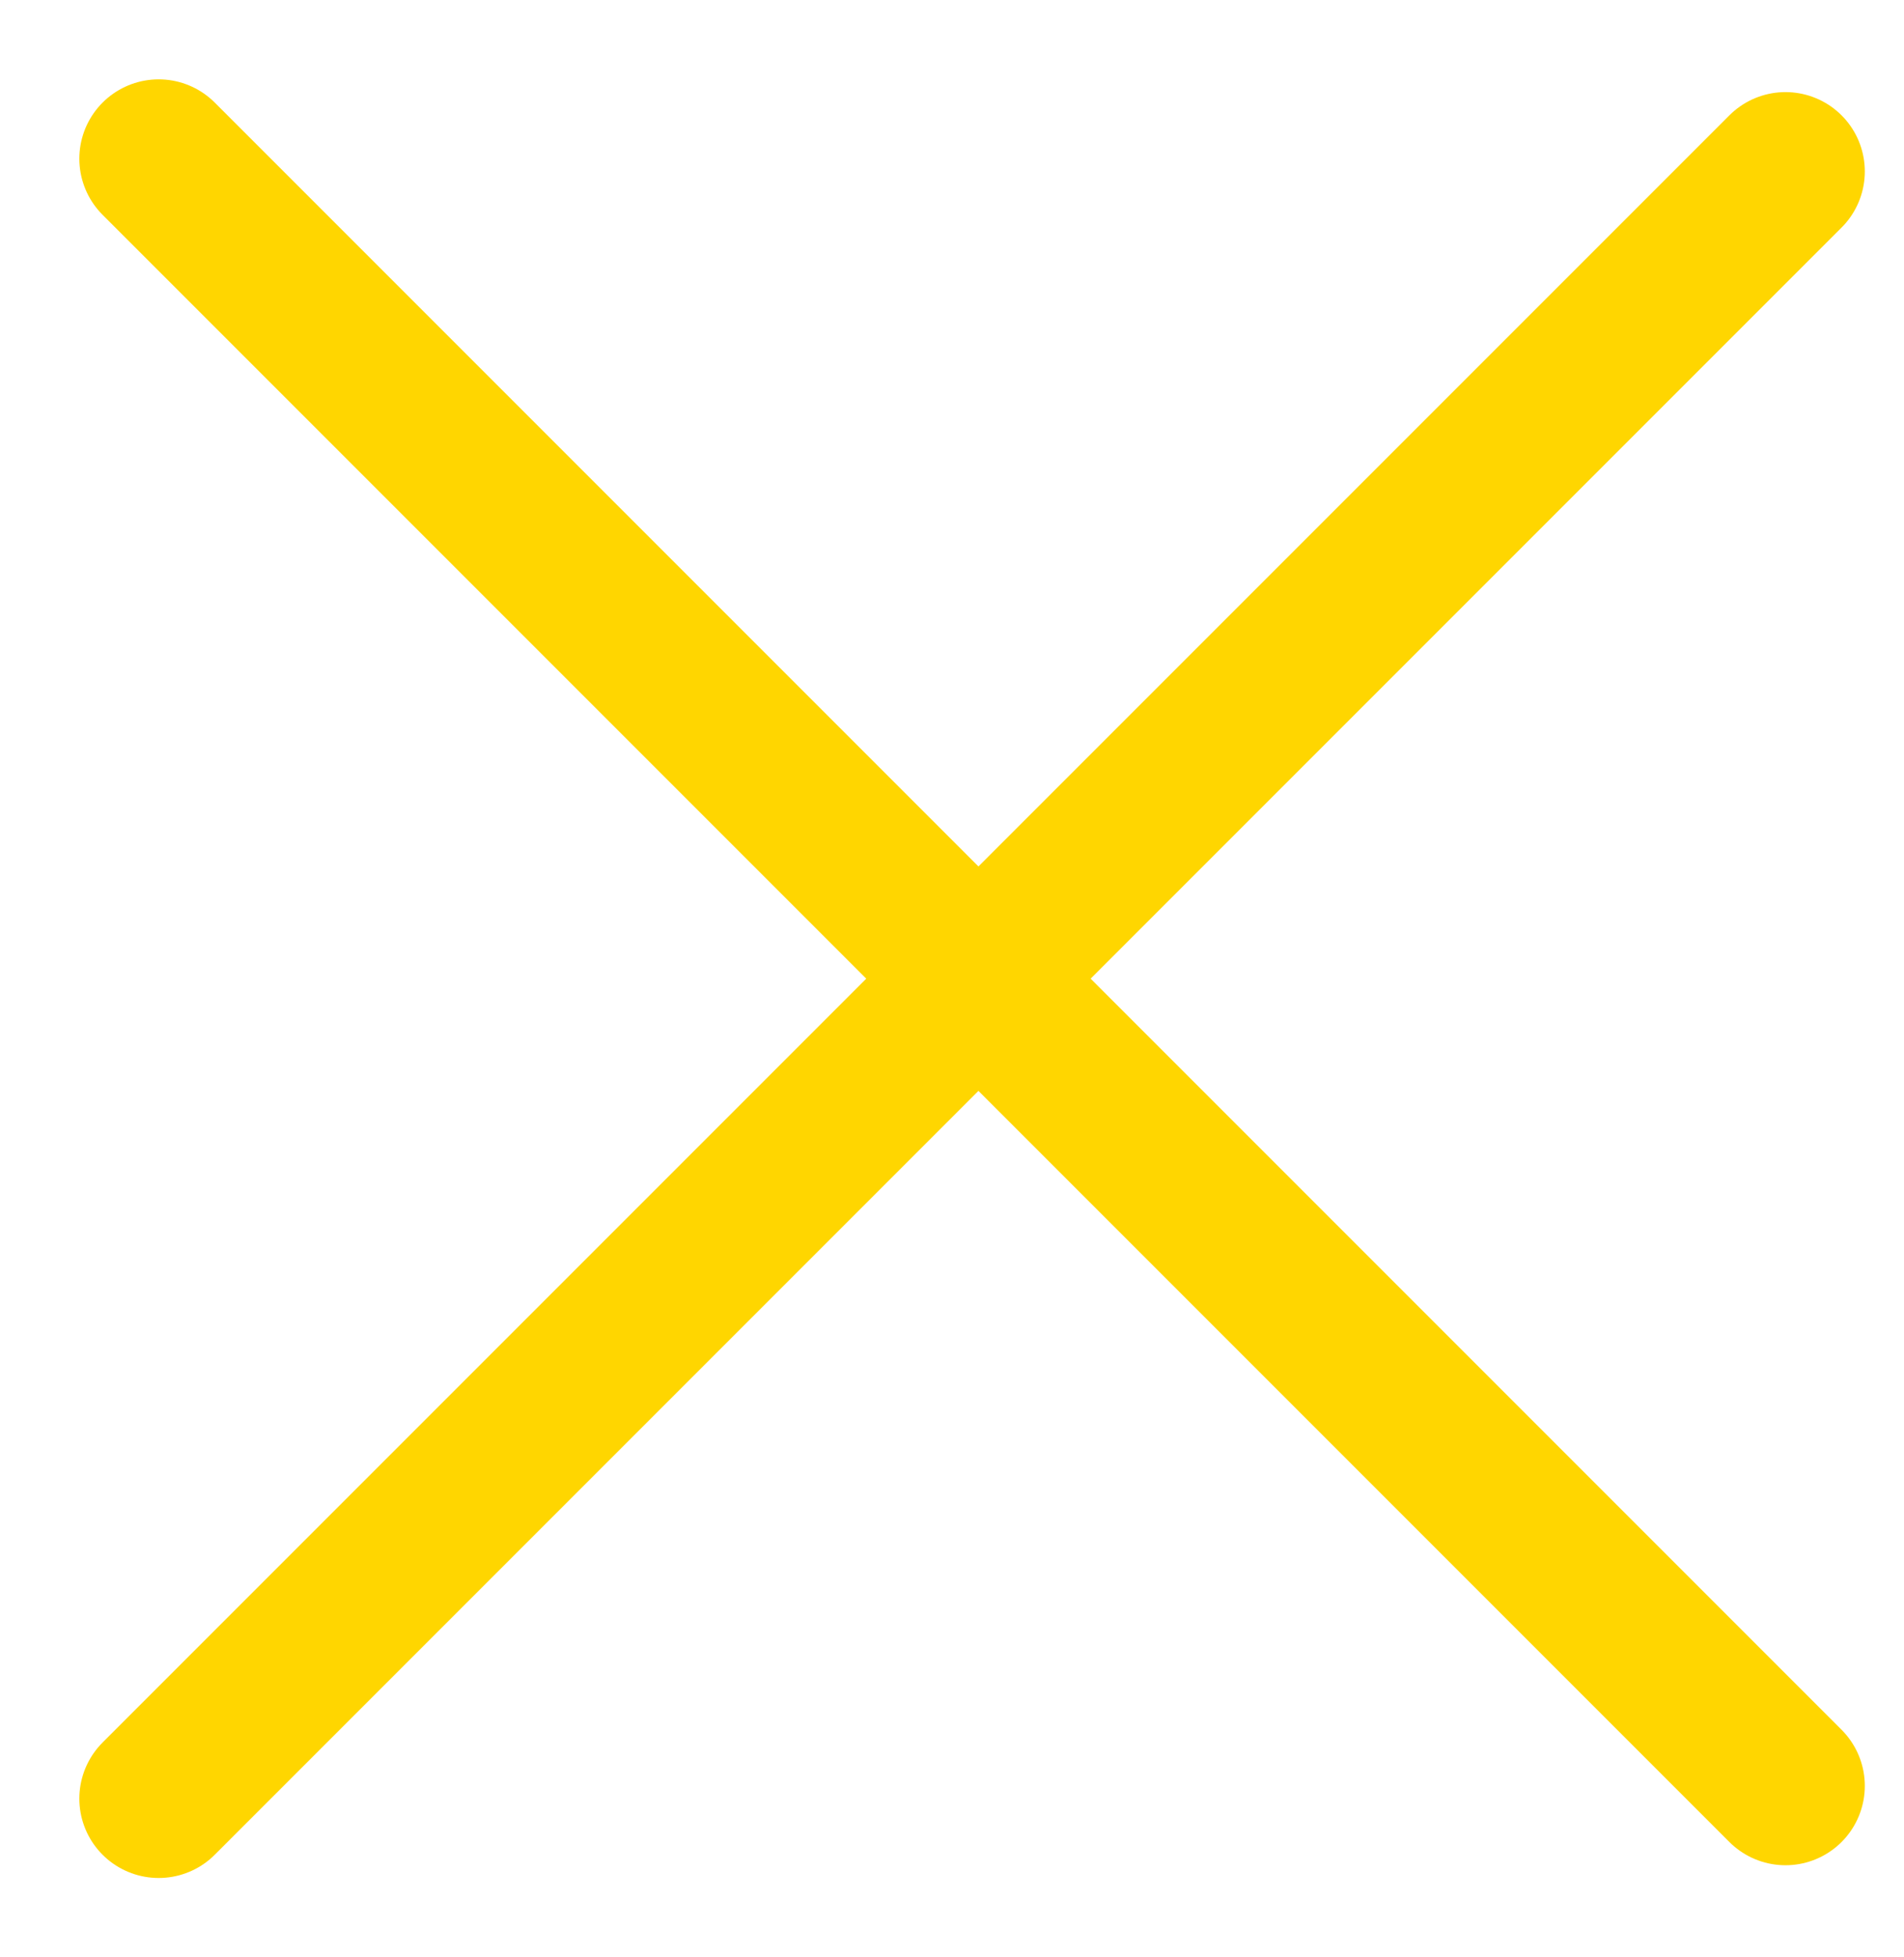 <svg width="36" height="37" viewBox="0 0 36 37" fill="none" xmlns="http://www.w3.org/2000/svg">
<path d="M3 3L33.759 33.759" stroke="#FFD600" stroke-width="3" stroke-linecap="round" stroke-linejoin="round"/>
<path d="M3 34L33.759 3.241" stroke="#FFD600" stroke-width="3" stroke-linecap="round" stroke-linejoin="round"/>
</svg>
